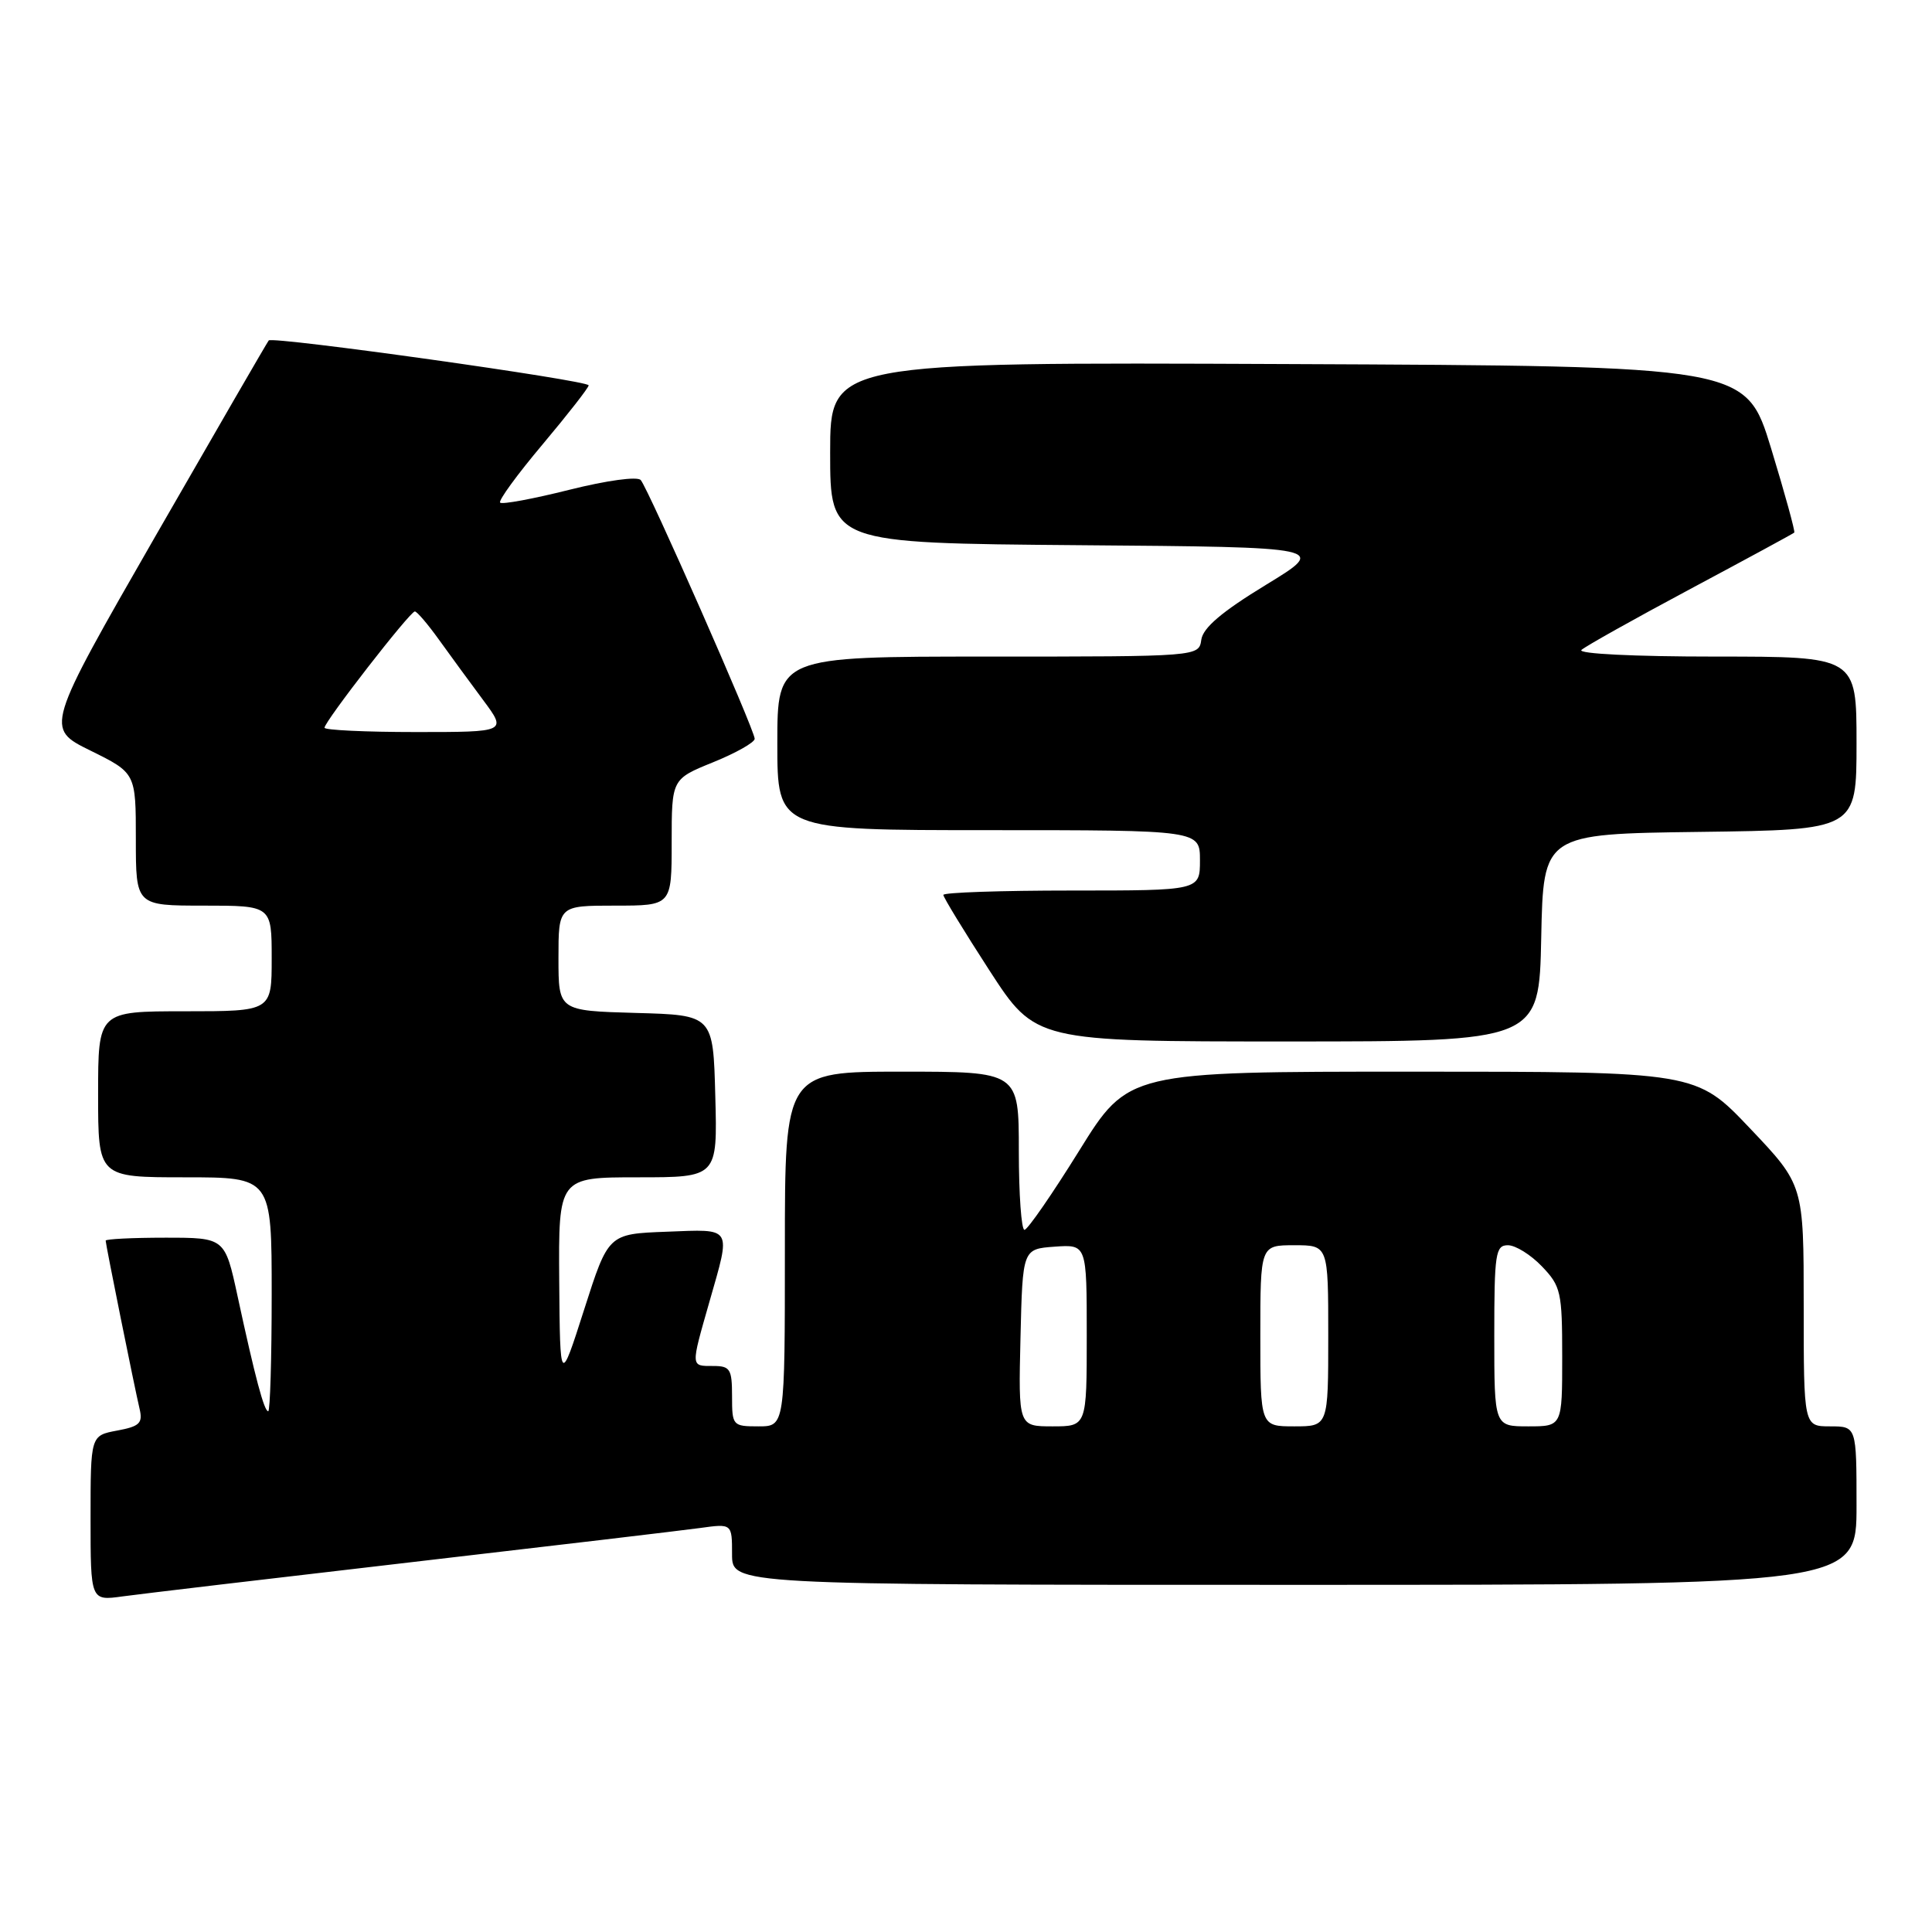 <?xml version="1.0" encoding="UTF-8" standalone="no"?>
<!DOCTYPE svg PUBLIC "-//W3C//DTD SVG 1.1//EN" "http://www.w3.org/Graphics/SVG/1.1/DTD/svg11.dtd" >
<svg xmlns="http://www.w3.org/2000/svg" xmlns:xlink="http://www.w3.org/1999/xlink" version="1.1" viewBox="0 0 256 256">
 <g >
 <path fill="currentColor"
d=" M 54.50 207.00 C 73.20 204.83 90.41 202.79 92.75 202.47 C 97.00 201.88 97.00 201.88 97.00 205.94 C 97.00 210.00 97.00 210.00 171.50 210.00 C 246.00 210.00 246.00 210.00 246.00 199.50 C 246.00 189.00 246.00 189.00 242.50 189.00 C 239.00 189.00 239.00 189.00 239.00 173.00 C 239.00 157.01 239.00 157.01 231.87 149.50 C 224.75 142.00 224.75 142.00 187.12 142.00 C 149.50 142.00 149.50 142.00 143.00 152.47 C 139.43 158.22 136.16 162.95 135.75 162.96 C 135.34 162.98 135.00 158.28 135.00 152.50 C 135.00 142.00 135.00 142.00 119.50 142.00 C 104.00 142.00 104.00 142.00 104.00 165.50 C 104.00 189.00 104.00 189.00 100.50 189.00 C 97.08 189.00 97.00 188.90 97.00 185.00 C 97.00 181.40 96.75 181.00 94.50 181.00 C 91.49 181.00 91.51 181.22 94.00 172.50 C 96.88 162.42 97.16 162.87 88.31 163.21 C 80.61 163.50 80.61 163.50 77.41 173.50 C 74.21 183.50 74.21 183.50 74.10 169.75 C 74.00 156.00 74.00 156.00 84.53 156.00 C 95.07 156.00 95.07 156.00 94.78 145.25 C 94.50 134.50 94.50 134.50 84.25 134.22 C 74.00 133.93 74.00 133.93 74.00 126.97 C 74.00 120.00 74.00 120.00 81.50 120.00 C 89.00 120.00 89.00 120.00 89.00 111.62 C 89.00 103.23 89.00 103.23 94.50 101.00 C 97.53 99.77 100.00 98.37 100.00 97.89 C 100.00 96.74 85.92 64.78 84.90 63.61 C 84.46 63.10 80.40 63.66 75.44 64.90 C 70.66 66.10 66.53 66.87 66.27 66.60 C 66.01 66.34 68.54 62.87 71.90 58.88 C 75.25 54.89 78.00 51.37 78.00 51.06 C 78.00 50.41 36.11 44.53 35.61 45.11 C 35.42 45.33 28.68 56.98 20.62 71.00 C 5.98 96.50 5.98 96.50 11.99 99.46 C 18.00 102.43 18.00 102.43 18.00 111.21 C 18.00 120.00 18.00 120.00 27.00 120.00 C 36.00 120.00 36.00 120.00 36.00 127.00 C 36.00 134.00 36.00 134.00 24.50 134.00 C 13.00 134.00 13.00 134.00 13.00 145.00 C 13.00 156.00 13.00 156.00 24.50 156.00 C 36.00 156.00 36.00 156.00 36.00 171.50 C 36.00 180.03 35.79 187.00 35.54 187.00 C 35.00 187.00 33.81 182.54 31.48 171.75 C 29.80 164.00 29.80 164.00 21.90 164.00 C 17.55 164.00 14.00 164.18 14.00 164.39 C 14.00 164.87 17.79 183.68 18.50 186.70 C 18.94 188.58 18.49 189.01 15.51 189.56 C 12.00 190.22 12.00 190.22 12.00 201.17 C 12.00 212.12 12.00 212.12 16.25 211.53 C 18.59 211.21 35.80 209.17 54.50 207.00 Z  M 204.22 124.25 C 204.50 110.50 204.50 110.50 225.25 110.23 C 246.00 109.96 246.00 109.96 246.00 98.48 C 246.00 87.00 246.00 87.00 227.30 87.00 C 216.55 87.00 209.00 86.63 209.55 86.12 C 210.07 85.64 216.57 82.00 224.00 78.03 C 231.43 74.06 237.61 70.71 237.75 70.57 C 237.89 70.44 236.51 65.41 234.68 59.41 C 231.34 48.50 231.34 48.50 170.67 48.24 C 110.00 47.98 110.00 47.98 110.00 59.98 C 110.00 71.97 110.00 71.97 142.97 72.24 C 175.94 72.50 175.94 72.50 167.72 77.51 C 161.91 81.05 159.41 83.18 159.18 84.76 C 158.86 87.00 158.86 87.00 130.93 87.00 C 103.00 87.00 103.00 87.00 103.00 98.50 C 103.00 110.00 103.00 110.00 131.00 110.00 C 159.00 110.00 159.00 110.00 159.00 114.00 C 159.00 118.00 159.00 118.00 142.00 118.00 C 132.65 118.00 125.00 118.26 125.00 118.58 C 125.00 118.90 127.75 123.40 131.10 128.58 C 137.21 138.00 137.21 138.00 170.57 138.00 C 203.94 138.00 203.94 138.00 204.22 124.25 Z  M 135.22 177.25 C 135.50 165.50 135.50 165.50 139.75 165.19 C 144.00 164.89 144.00 164.89 144.00 176.94 C 144.00 189.00 144.00 189.00 139.47 189.00 C 134.94 189.00 134.94 189.00 135.22 177.25 Z  M 167.00 177.00 C 167.00 165.00 167.00 165.00 171.50 165.00 C 176.00 165.00 176.00 165.00 176.00 177.00 C 176.00 189.00 176.00 189.00 171.50 189.00 C 167.00 189.00 167.00 189.00 167.00 177.00 Z  M 198.00 177.00 C 198.00 166.08 198.16 165.00 199.81 165.00 C 200.81 165.00 202.84 166.26 204.31 167.80 C 206.83 170.43 207.00 171.19 207.00 179.80 C 207.00 189.00 207.00 189.00 202.50 189.00 C 198.00 189.00 198.00 189.00 198.00 177.00 Z  M 43.00 96.43 C 43.00 95.60 54.34 81.00 54.97 81.02 C 55.26 81.03 56.70 82.72 58.17 84.77 C 59.64 86.82 62.27 90.41 64.01 92.75 C 67.17 97.00 67.17 97.00 55.09 97.00 C 48.44 97.00 43.00 96.74 43.00 96.43 Z "/>
</g>
</svg>